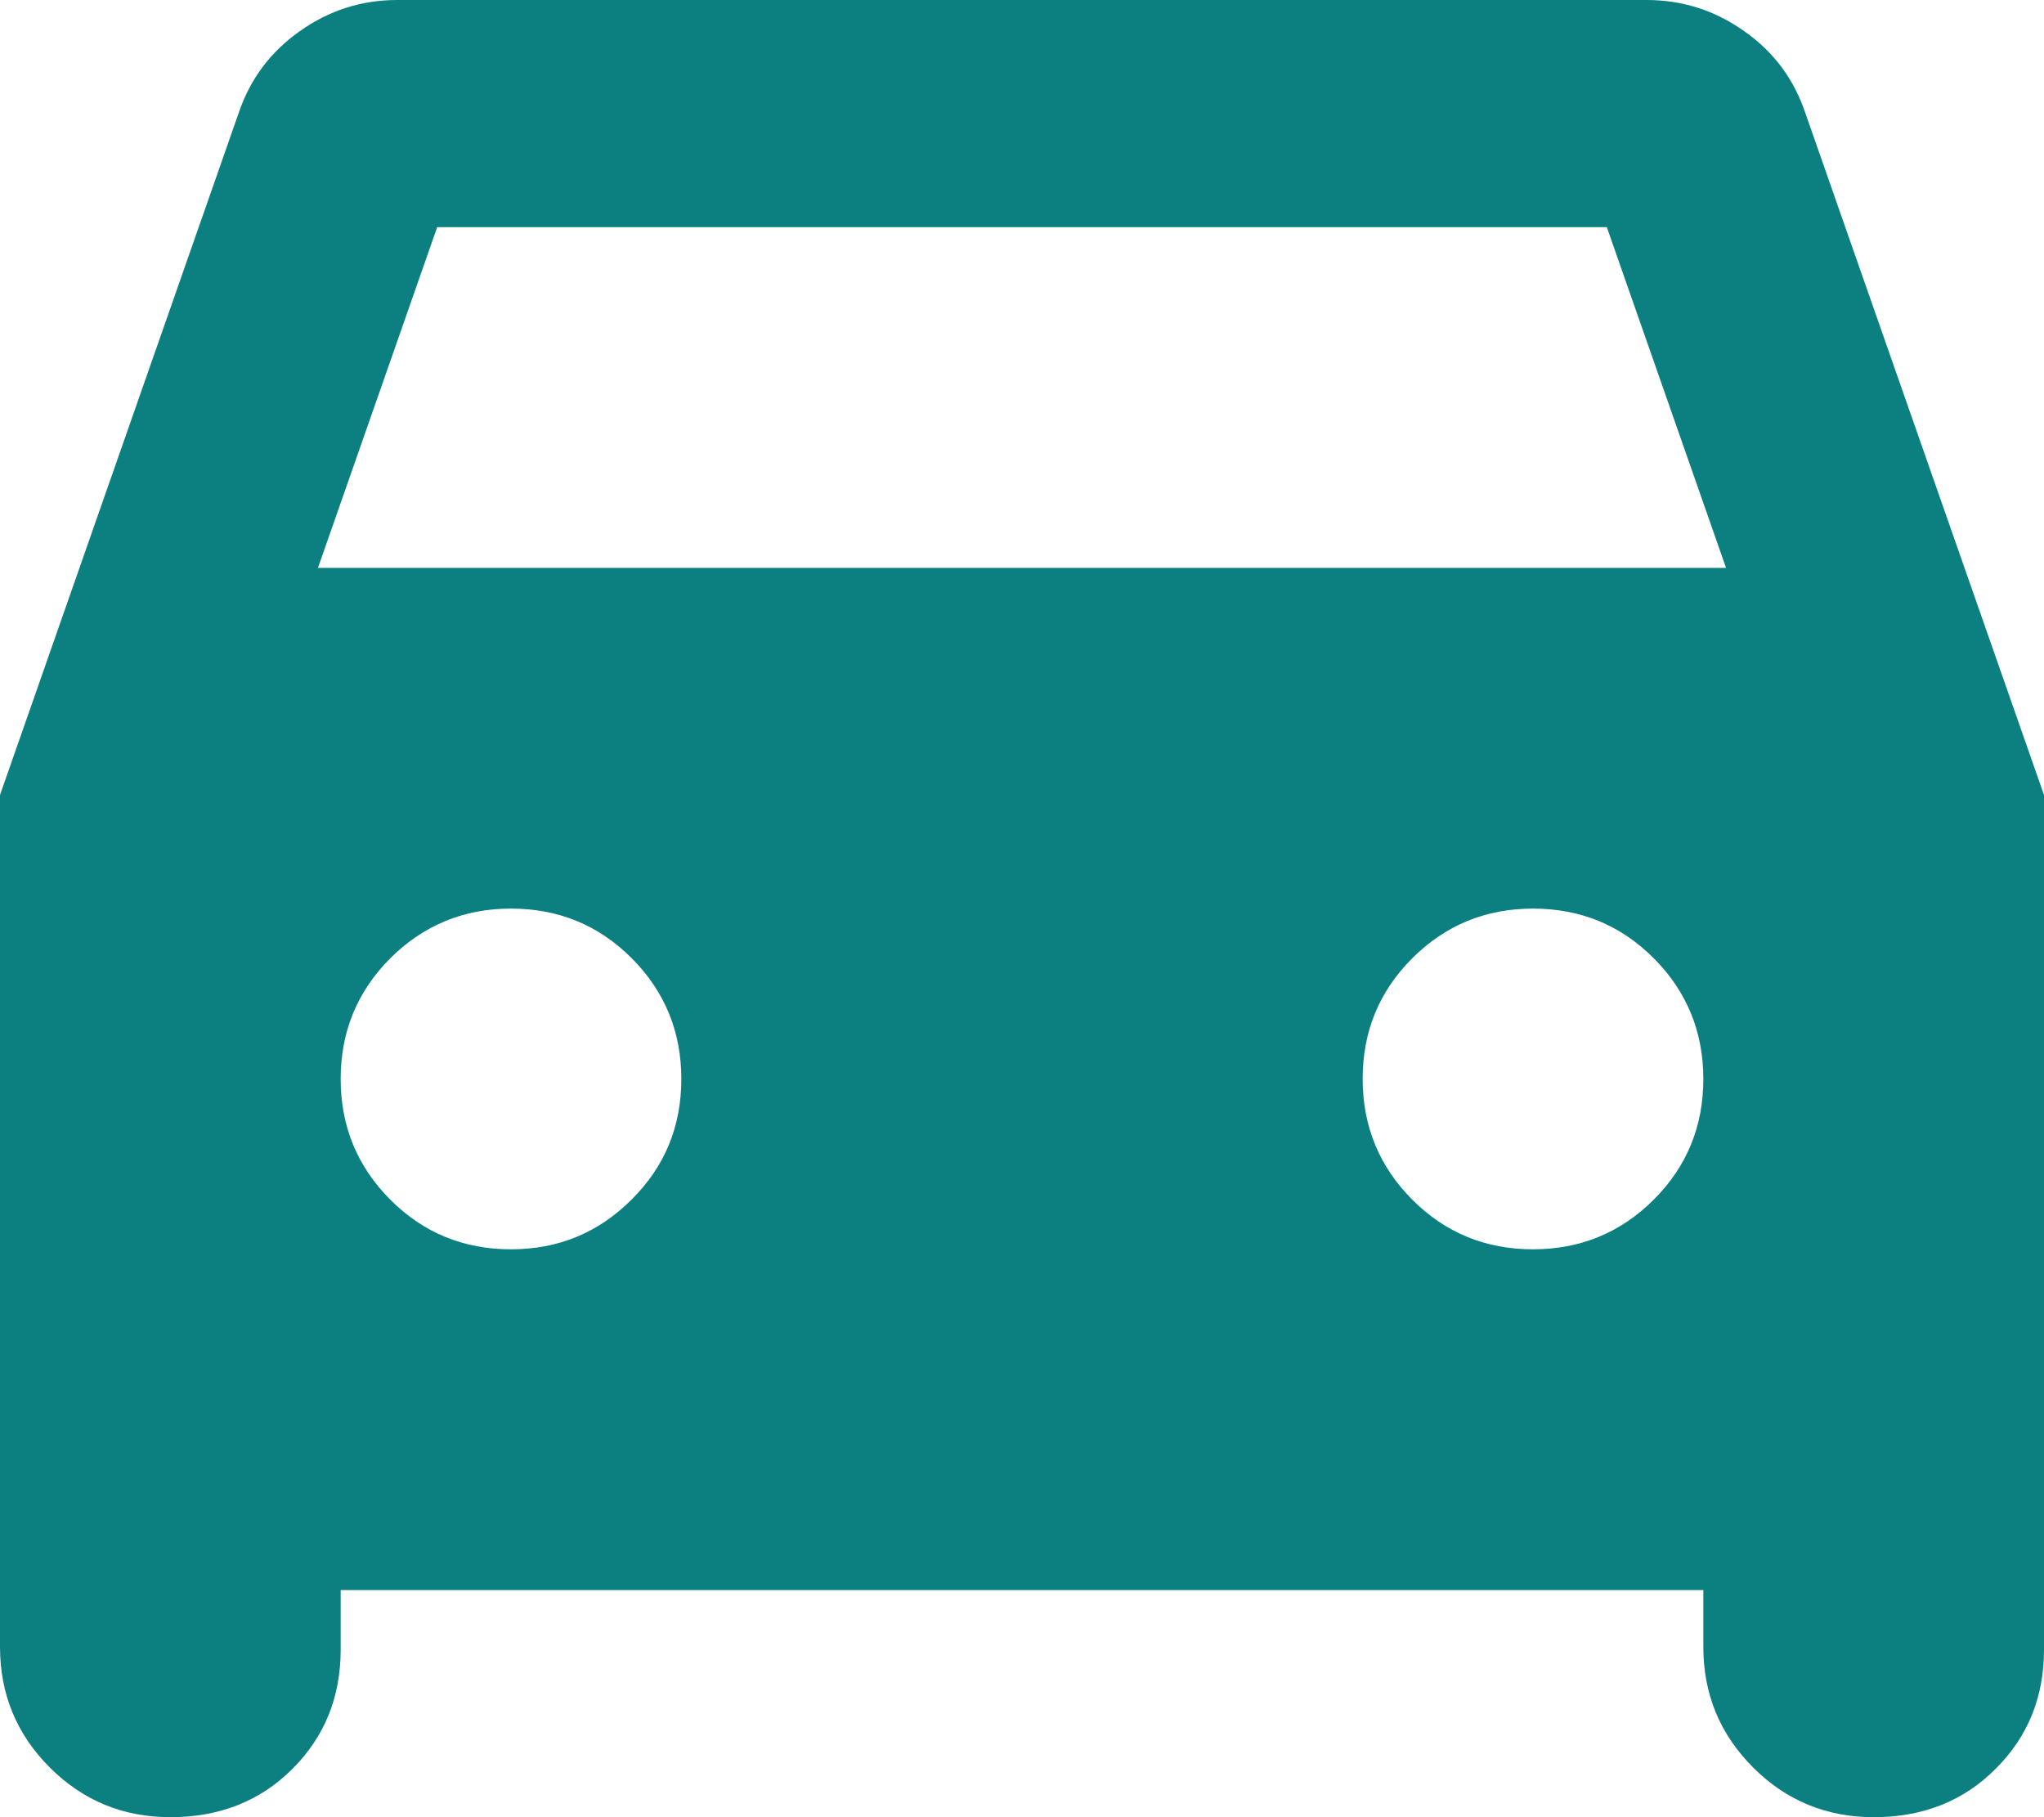 <svg width="9" height="8" viewBox="0 0 9 8" fill="none" xmlns="http://www.w3.org/2000/svg">
<path d="M1.5 7V7.263C1.5 7.471 1.429 7.646 1.288 7.787C1.146 7.929 0.967 8 0.75 8C0.542 8 0.365 7.927 0.219 7.781C0.073 7.635 -0 7.458 1.13895e-06 7.25V3.5L1.05 0.5C1.1 0.35 1.19 0.229 1.319 0.138C1.448 0.046 1.591 0 1.75 0H7.25C7.408 0 7.552 0.046 7.681 0.138C7.811 0.229 7.9 0.35 7.95 0.5L9 3.5V7.263C9 7.471 8.929 7.646 8.787 7.787C8.646 7.929 8.467 8 8.25 8C8.042 8 7.865 7.927 7.719 7.781C7.573 7.635 7.5 7.458 7.5 7.25V7H1.5ZM1.4 2.5H7.6L7.075 1H1.925L1.4 2.5ZM2.25 5.5C2.458 5.5 2.635 5.427 2.781 5.281C2.928 5.135 3 4.958 3 4.75C3 4.542 2.927 4.364 2.781 4.218C2.635 4.072 2.458 4 2.25 4C2.042 4 1.865 4.073 1.718 4.219C1.573 4.365 1.5 4.542 1.5 4.75C1.5 4.958 1.573 5.136 1.719 5.282C1.865 5.428 2.042 5.5 2.25 5.5ZM6.75 5.5C6.958 5.5 7.136 5.427 7.282 5.281C7.428 5.135 7.5 4.958 7.5 4.75C7.5 4.542 7.427 4.364 7.281 4.218C7.135 4.072 6.958 4 6.75 4C6.542 4 6.364 4.073 6.218 4.219C6.072 4.365 6 4.542 6 4.75C6 4.958 6.073 5.136 6.219 5.282C6.365 5.428 6.542 5.5 6.75 5.5Z" fill="#0C7F81"/>
</svg>
